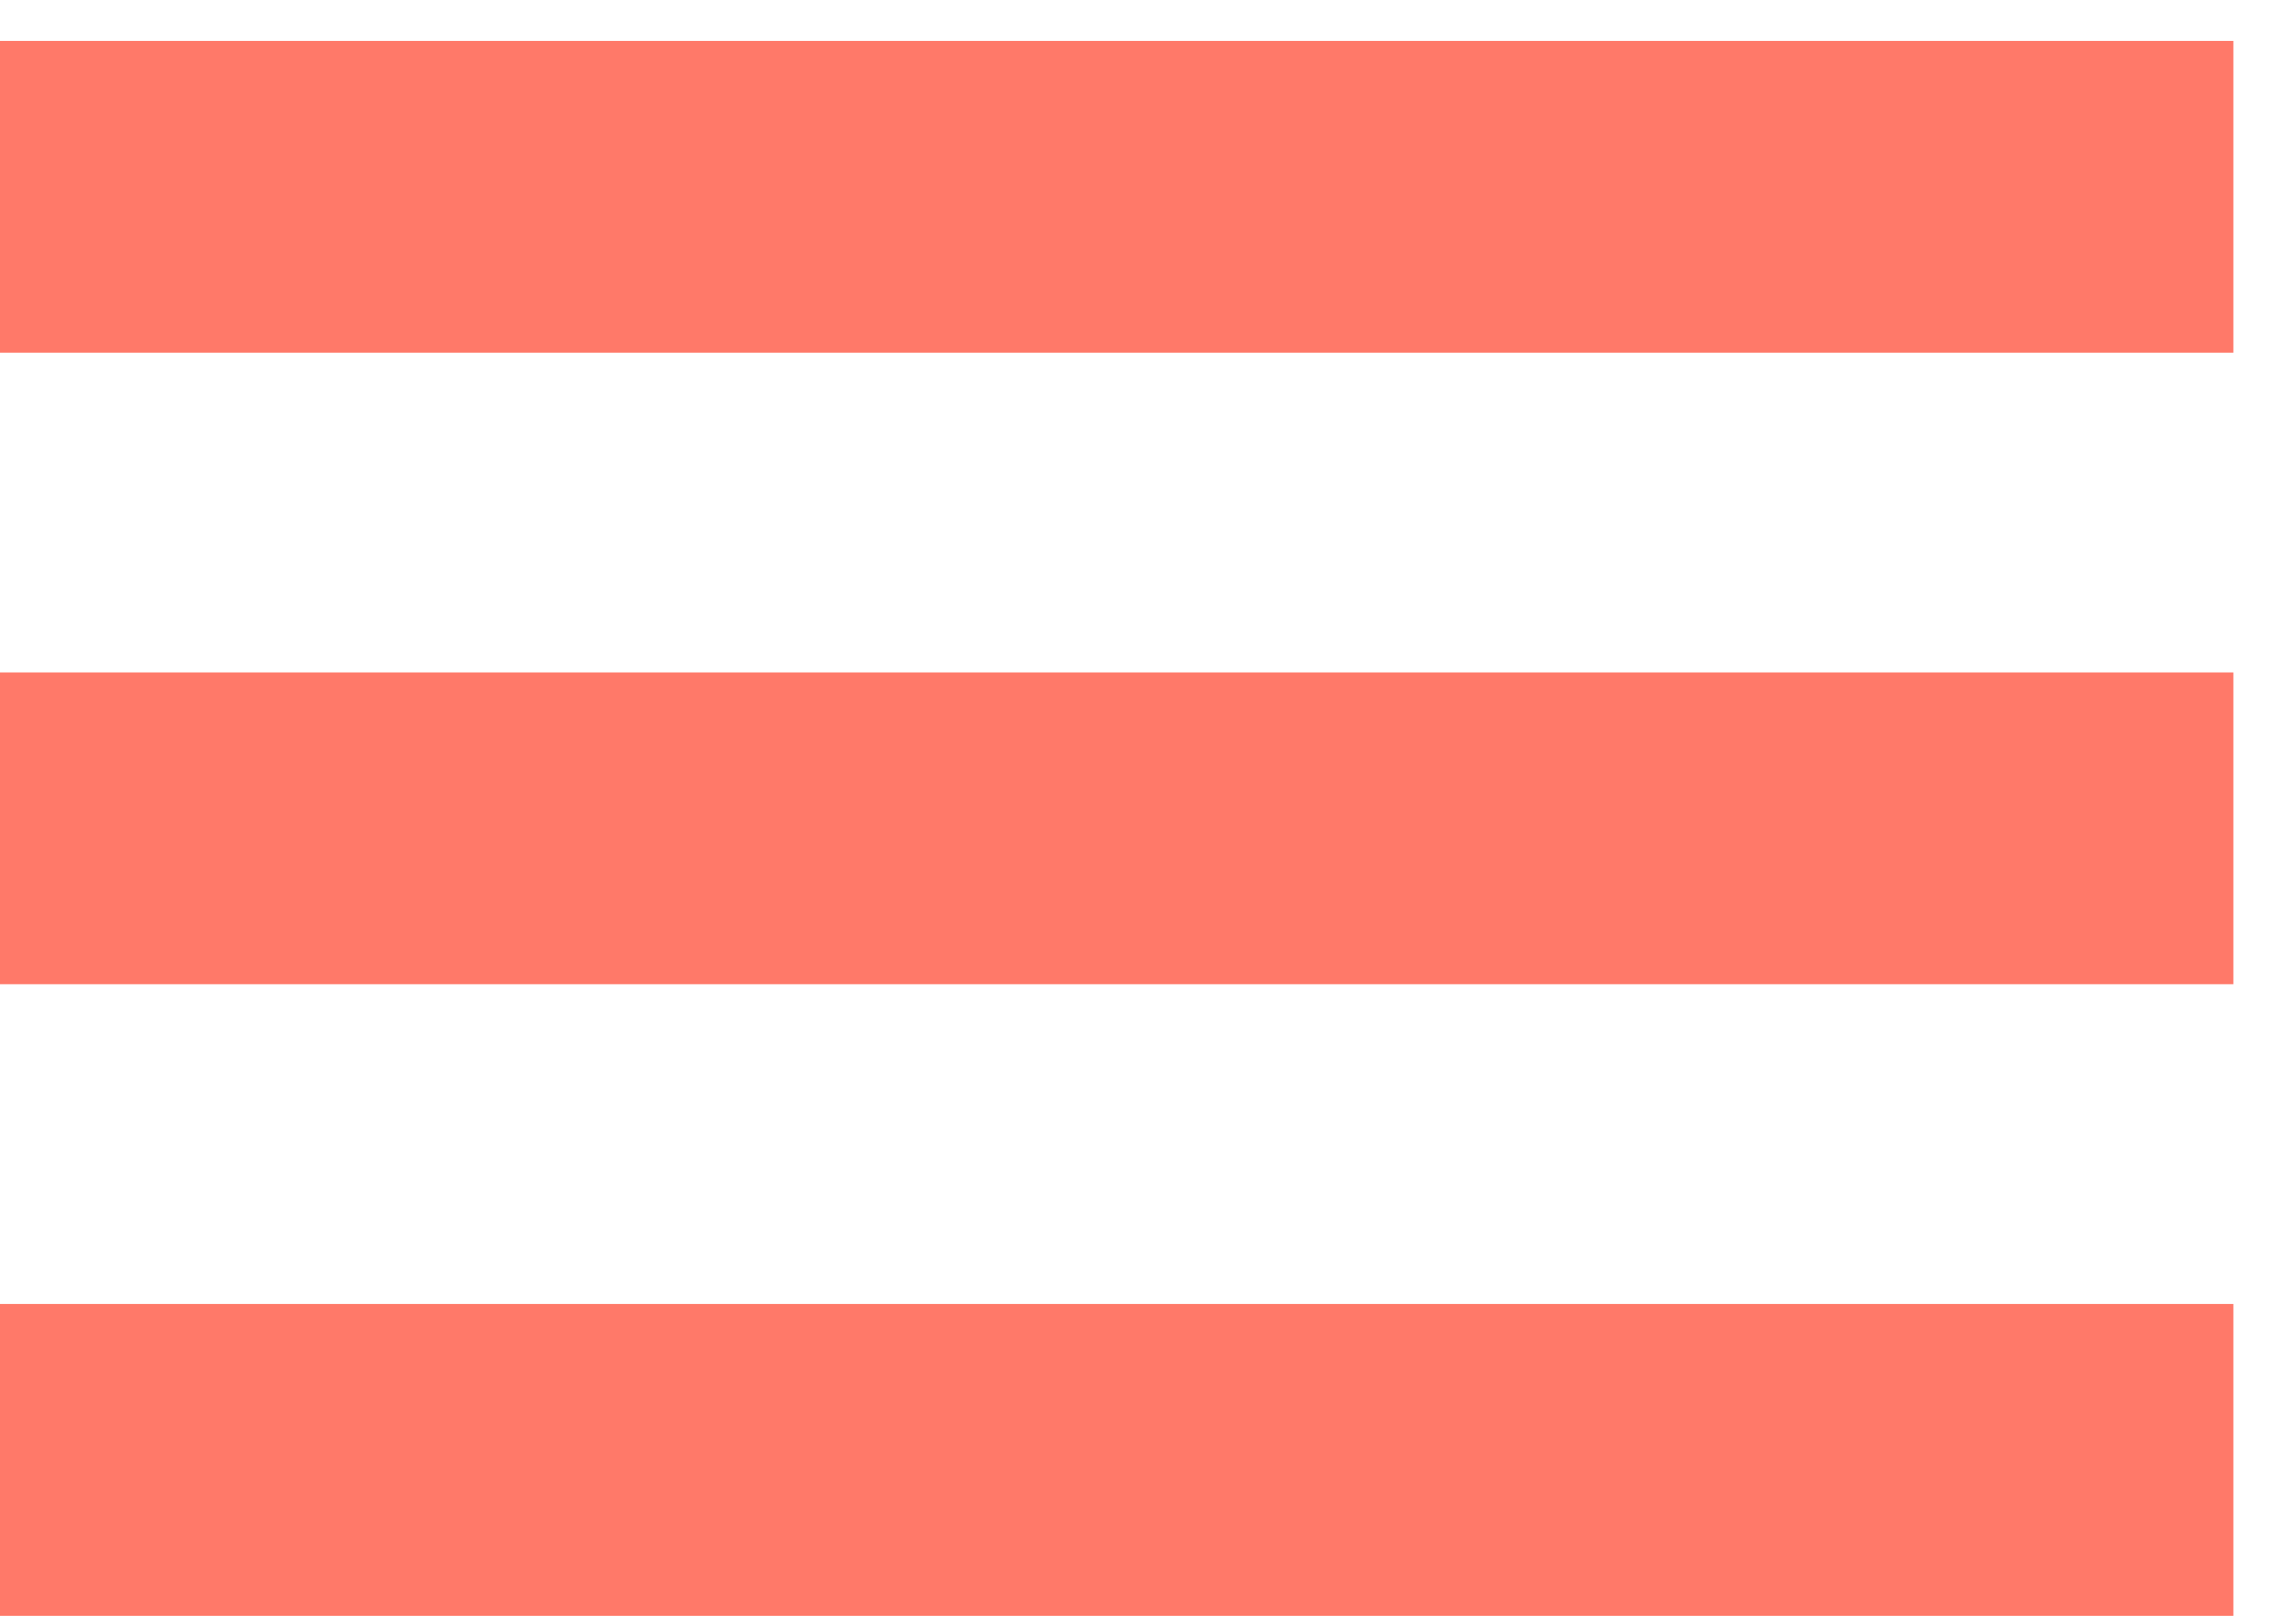<svg width="21" height="15" viewBox="0 0 21 15" fill="none" xmlns="http://www.w3.org/2000/svg">
<path d="M0 14.927V12.046H20.634V14.927H0ZM0 9.092V6.212H20.634V9.092H0ZM0 3.258V0.378H20.634V3.258H0Z" fill="#FF7969"/>
</svg>
